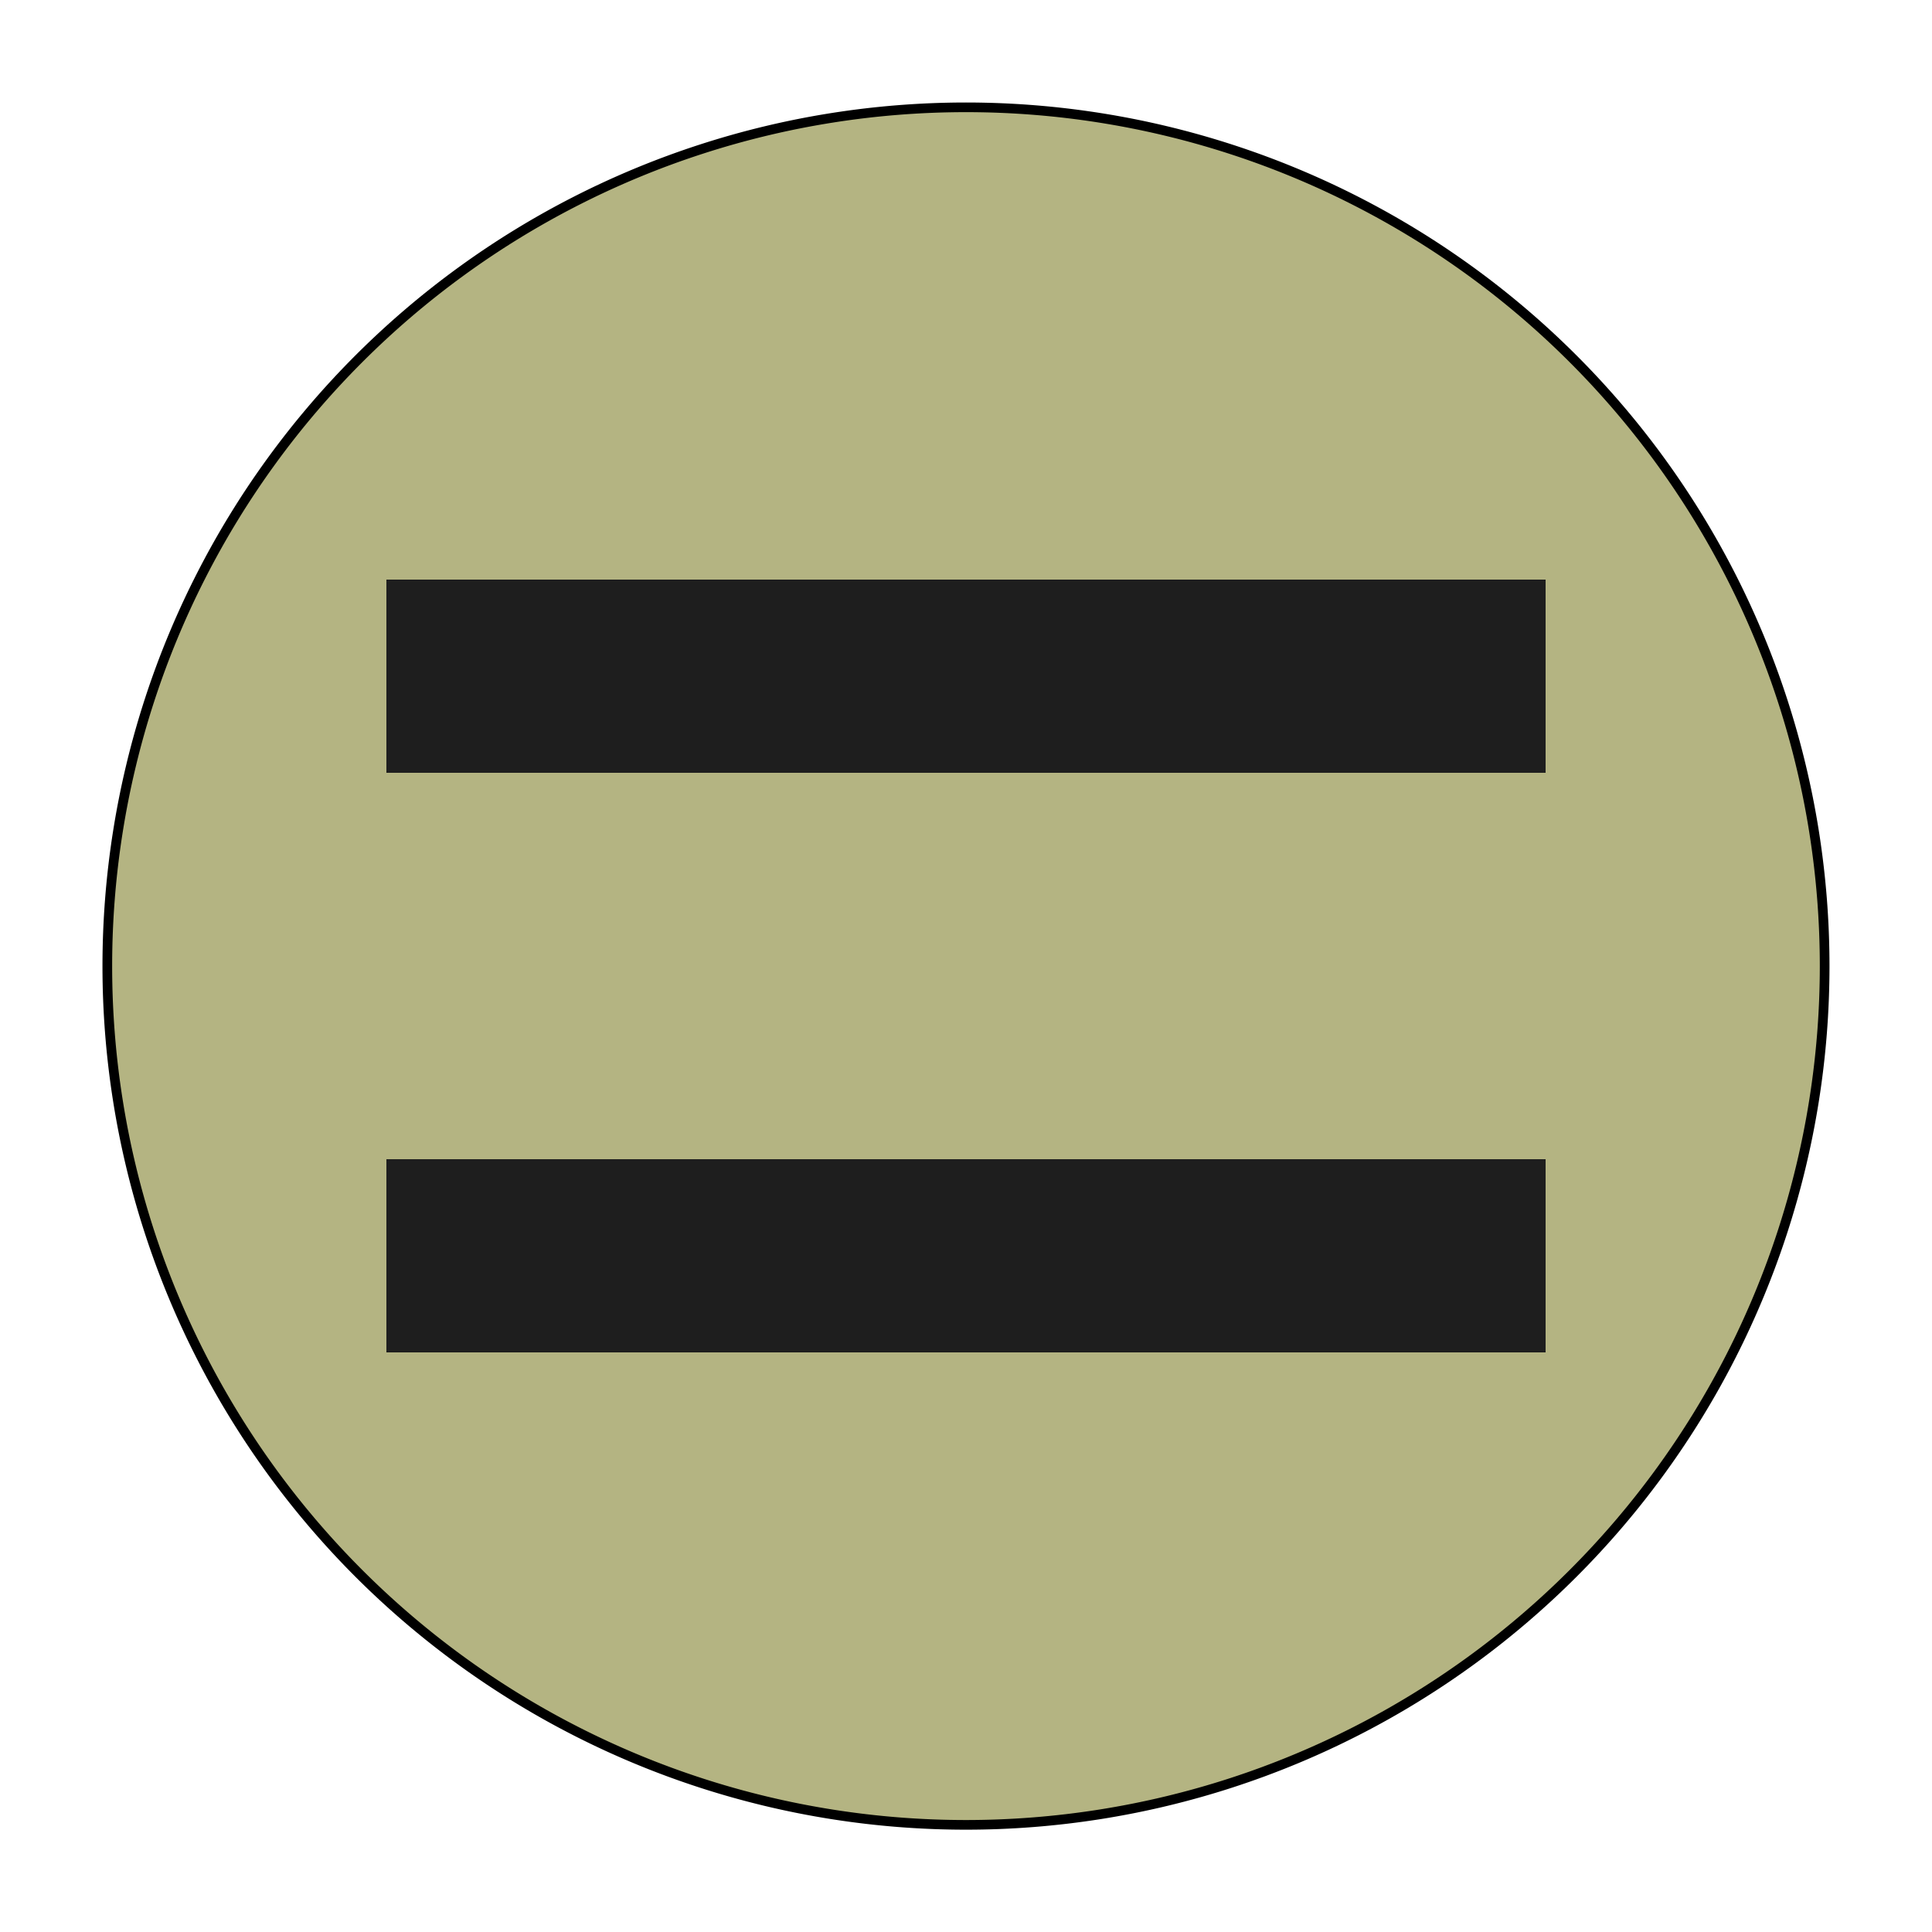 <?xml version="1.0" encoding="UTF-8" standalone="no"?>
<!-- Created with Inkscape (http://www.inkscape.org/) -->
<svg
   xmlns:dc="http://purl.org/dc/elements/1.1/"
   xmlns:cc="http://web.resource.org/cc/"
   xmlns:rdf="http://www.w3.org/1999/02/22-rdf-syntax-ns#"
   xmlns:svg="http://www.w3.org/2000/svg"
   xmlns="http://www.w3.org/2000/svg"
   xmlns:sodipodi="http://sodipodi.sourceforge.net/DTD/sodipodi-0.dtd"
   xmlns:inkscape="http://www.inkscape.org/namespaces/inkscape"
   width="90"
   height="90"
   id="svg2"
   sodipodi:version="0.32"
   inkscape:version="0.45.1"
   version="1.0"
   sodipodi:docbase="/home/craig/NetBeansProjects/jGnash2/svgsrc"
   sodipodi:docname="equals.svg"
   inkscape:output_extension="org.inkscape.output.svg.inkscape">
  <defs
     id="defs4" />
  <sodipodi:namedview
     id="base"
     pagecolor="#ffffff"
     bordercolor="#666666"
     borderopacity="1.0"
     gridtolerance="10000"
     guidetolerance="10"
     objecttolerance="10"
     inkscape:pageopacity="0.0"
     inkscape:pageshadow="2"
     inkscape:zoom="4"
     inkscape:cx="74.599394"
     inkscape:cy="54.285714"
     inkscape:document-units="in"
     inkscape:current-layer="layer2"
     width="1in"
     height="1in"
     units="in"
     showgrid="true"
     gridspacingx="0.011in"
     gridspacingy="0.011in"
     gridanglex="0.333in"
     gridanglez="0.333in"
     grid_units="in"
     inkscape:window-width="1364"
     inkscape:window-height="817"
     inkscape:window-x="0"
     inkscape:window-y="25" />
  <g
     inkscape:label="Background"
     inkscape:groupmode="layer"
     id="layer1"
     sodipodi:insensitive="true">
    <path
       sodipodi:type="arc"
       style="fill:#b4b482;fill-opacity:1;fill-rule:evenodd;stroke:#000000;stroke-width:0.451;stroke-linecap:butt;stroke-linejoin:miter;stroke-miterlimit:4;stroke-dasharray:none;stroke-opacity:1"
       id="path2378"
       sodipodi:cx="45"
       sodipodi:cy="45.125"
       sodipodi:rx="40"
       sodipodi:ry="40.125"
       d="M 85 45.125 A 40 40.125 0 1 1  5,45.125 A 40 40.125 0 1 1  85 45.125 z"
       transform="matrix(1,0,0,0.997,-8.66043e-4,1.4710581e-2)" />
  </g>
  <g
     inkscape:groupmode="layer"
     id="layer2"
     inkscape:label="Symbol">
    <rect
       style="fill:#1e1e1e;fill-opacity:1;stroke-width:0.45;stroke-miterlimit:4;stroke-dasharray:none"
       id="rect3350"
       width="54"
       height="9"
       x="18"
       y="27" />
    <rect
       style="fill:#1e1e1e;fill-opacity:1;stroke-width:0.45;stroke-miterlimit:4;stroke-dasharray:none"
       id="rect4321"
       width="54"
       height="9"
       x="18"
       y="54" />
  </g>
</svg>
